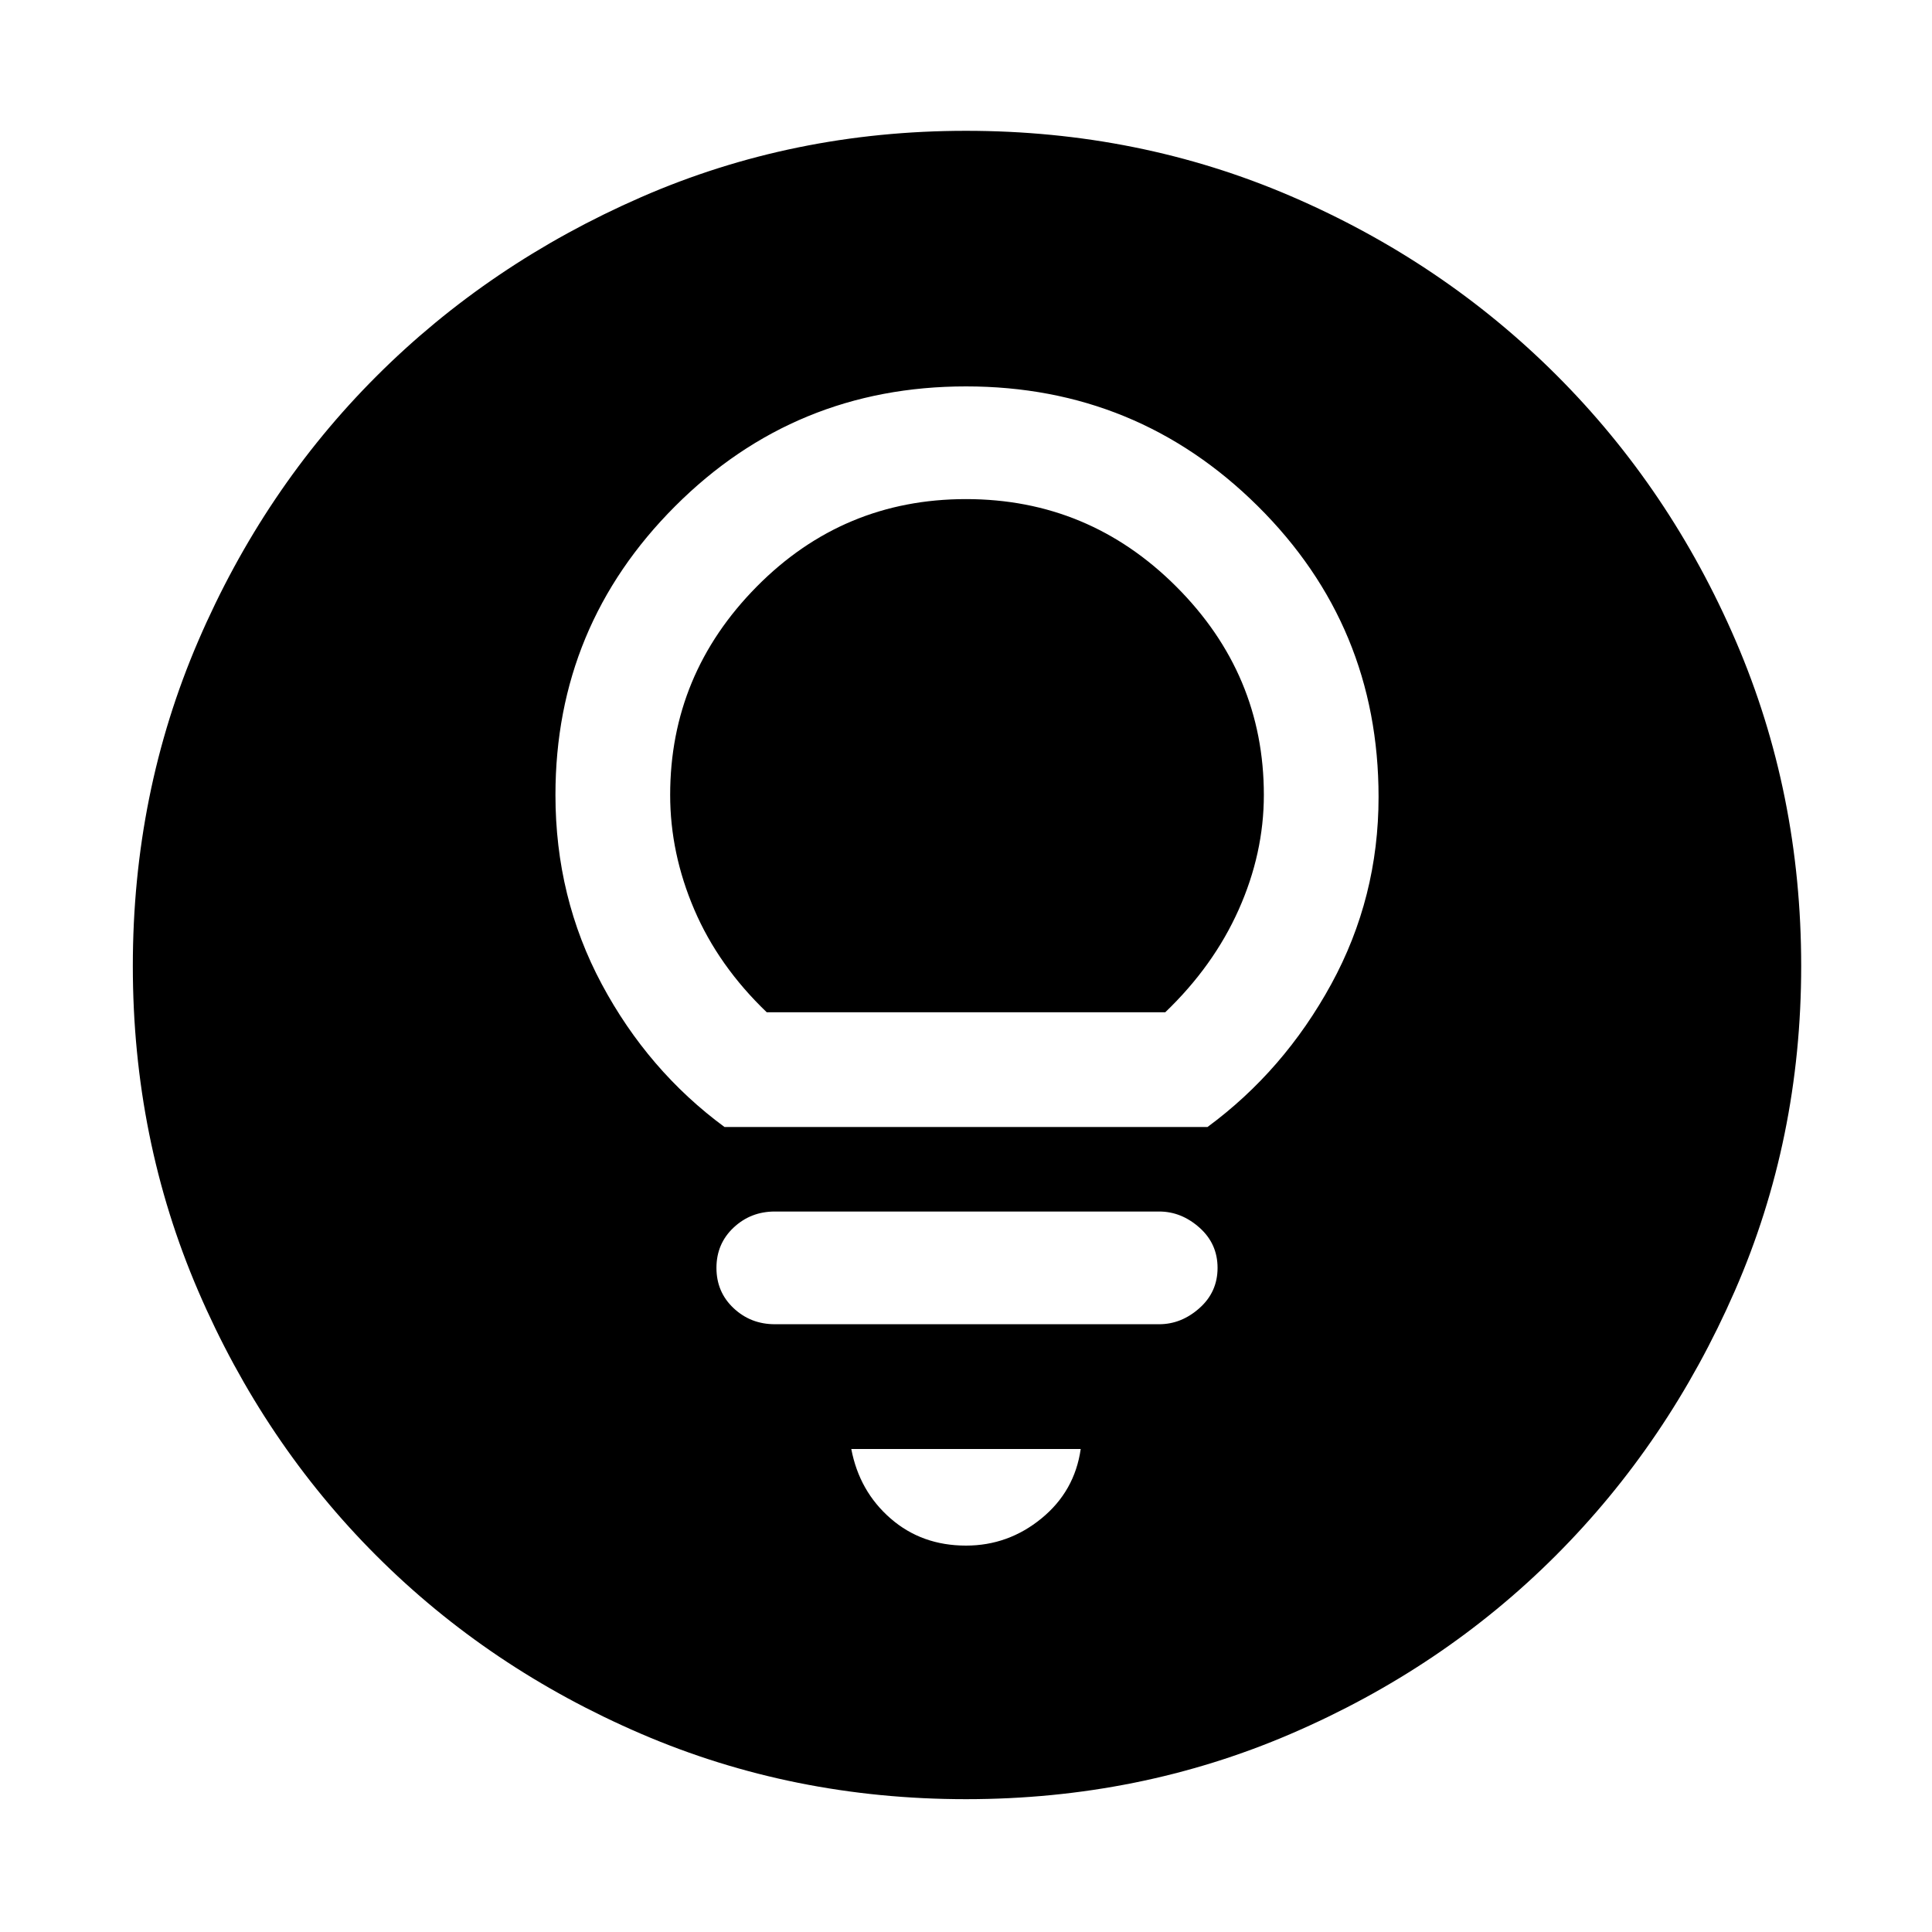 <svg xmlns="http://www.w3.org/2000/svg" height="48" width="48"><path d="M18 28H30Q31.9 26.6 33.075 24.45Q34.25 22.3 34.25 19.8Q34.25 15.55 31.25 12.575Q28.25 9.6 24 9.6Q19.75 9.6 16.775 12.575Q13.8 15.55 13.8 19.75Q13.8 22.3 14.95 24.45Q16.1 26.6 18 28ZM19.05 25.15Q17.85 24 17.25 22.6Q16.65 21.2 16.65 19.75Q16.65 16.75 18.8 14.575Q20.95 12.4 24 12.4Q27.05 12.4 29.225 14.575Q31.4 16.75 31.4 19.75Q31.4 21.2 30.775 22.6Q30.15 24 28.95 25.15ZM19.25 32.9H28.8Q29.35 32.9 29.8 32.5Q30.25 32.1 30.25 31.5Q30.25 30.9 29.8 30.5Q29.35 30.1 28.8 30.1H19.25Q18.65 30.1 18.225 30.5Q17.8 30.9 17.8 31.5Q17.8 32.1 18.225 32.5Q18.65 32.9 19.25 32.9ZM24 38.4Q25.05 38.4 25.875 37.725Q26.7 37.05 26.85 36H21.15Q21.35 37.05 22.125 37.725Q22.9 38.4 24 38.4ZM24 44.7Q19.7 44.7 15.925 43.075Q12.15 41.45 9.35 38.65Q6.55 35.85 4.925 32.075Q3.3 28.3 3.3 24Q3.3 19.7 4.925 15.925Q6.55 12.15 9.35 9.35Q12.15 6.55 15.925 4.9Q19.7 3.25 24 3.25Q28.3 3.25 32.075 4.875Q35.85 6.5 38.675 9.325Q41.5 12.15 43.125 15.925Q44.75 19.7 44.75 24Q44.75 28.3 43.1 32.075Q41.45 35.85 38.65 38.65Q35.85 41.45 32.075 43.075Q28.3 44.7 24 44.7Z"/></svg>